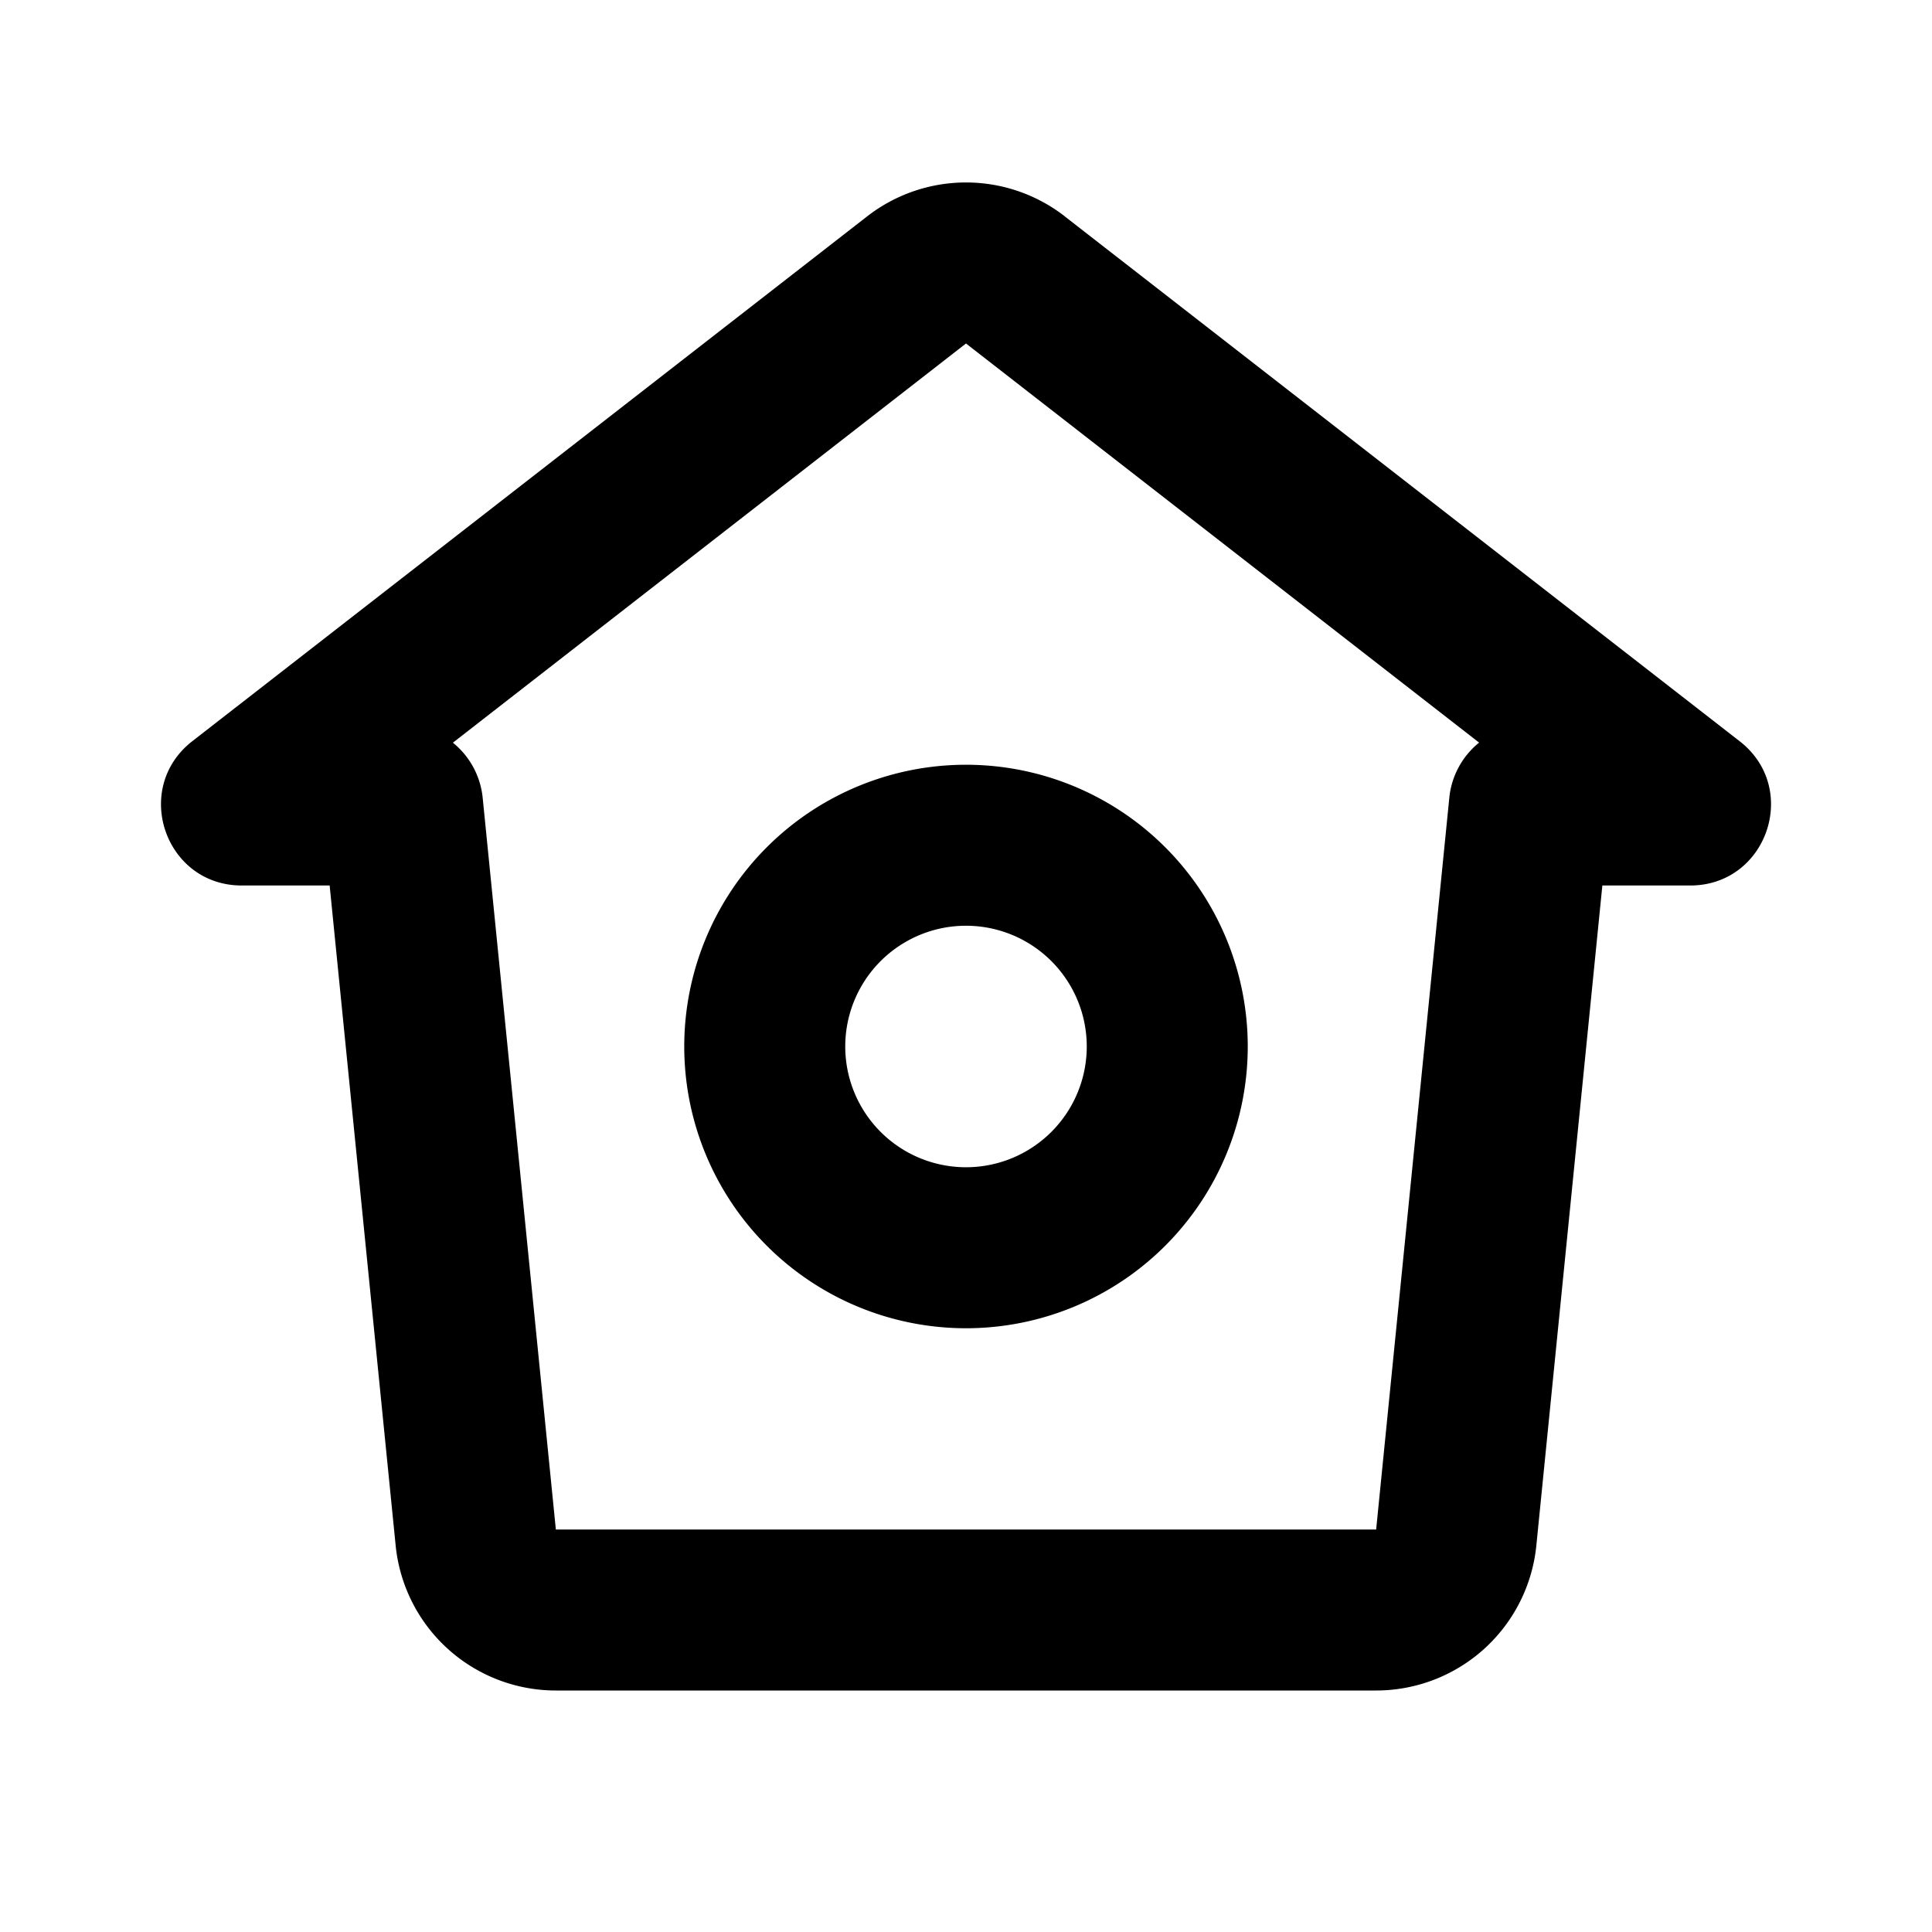 <svg xmlns="http://www.w3.org/2000/svg" width="24" height="24"><g fill="none" fill-rule="evenodd"><path d="M24 0v24H0V0zM12.593 23.258l-.011.002-.071.035-.02.004-.014-.004-.071-.035c-.01-.004-.019-.001-.024.005l-.004.01-.017.428.005.02.01.013.104.074.015.004.012-.004.104-.074.012-.016.004-.017-.017-.427c-.002-.01-.009-.017-.017-.018m.265-.113-.013.002-.185.093-.01.01-.003.011.018.43.005.012.008.007.201.093c.012.004.023 0 .029-.008l.004-.014-.034-.614c-.003-.012-.01-.02-.02-.022m-.715.002a.023.023 0 0 0-.027.006l-.006.014-.034.614c0 .012.007.02.017.024l.015-.002.201-.093.01-.008.004-.011.017-.43-.003-.012-.01-.01z"/><path fill="currentColor" d="M13.228 2.688a2 2 0 0 0-2.456 0l-8.384 6.52C1.636 9.795 2.05 11 3.003 11h1.092l.82 8.199A2 2 0 0 0 6.905 21h10.19a2 2 0 0 0 1.99-1.801l.82-8.199h1.092c.952 0 1.368-1.205.615-1.791l-8.384-6.52ZM5.996 9.91a1.008 1.008 0 0 0-.37-.684L12 4.267l6.374 4.958a1.008 1.008 0 0 0-.37.684L17.095 19H6.905zM10.5 13a1.5 1.5 0 1 1 3 0 1.5 1.5 0 0 1-3 0M12 9.5a3.5 3.5 0 1 0 0 7 3.5 3.5 0 0 0 0-7"/></g></svg>